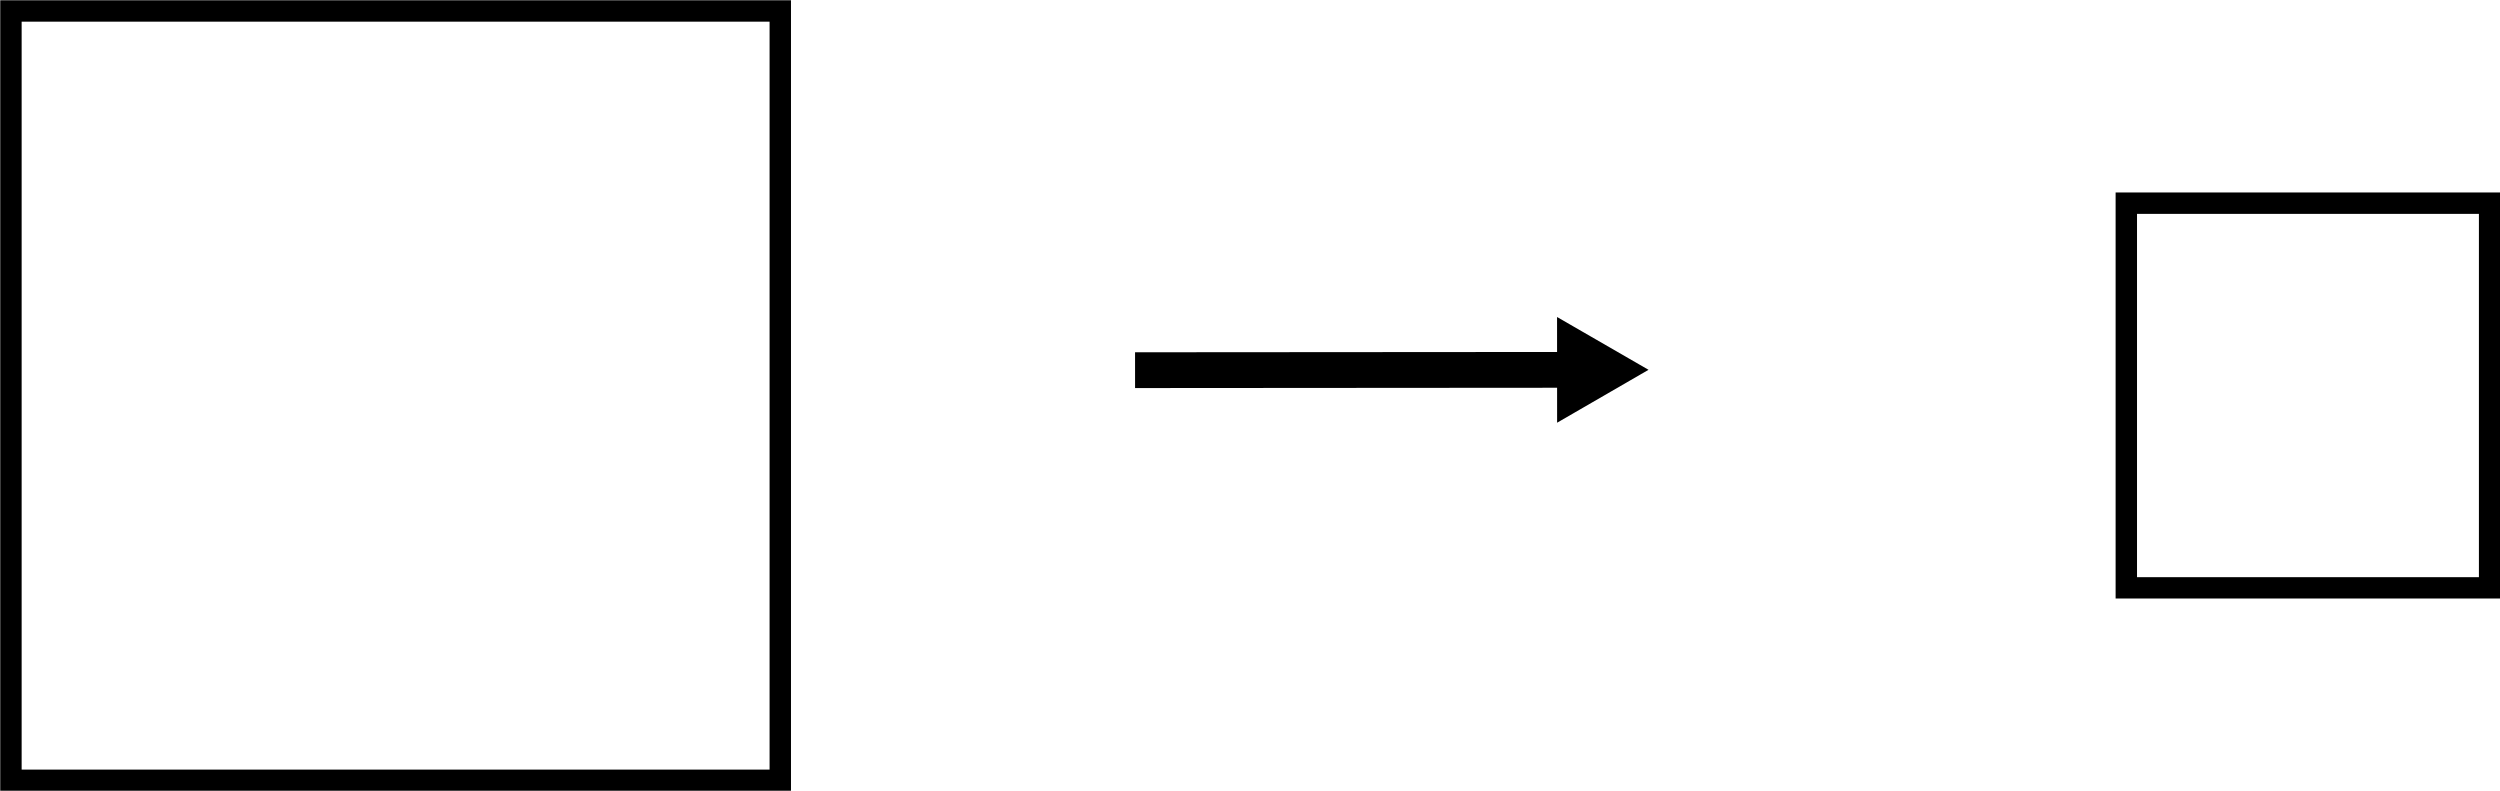 <?xml version="1.0" encoding="UTF-8"?>
<!-- Created with Inkscape (http://www.inkscape.org/) -->
<svg width="30.952mm" height="9.79mm" version="1.1" viewBox="0 0 30.952 9.79" xmlns="http://www.w3.org/2000/svg">
 <defs>
  <marker id="marker2752-9-7" overflow="visible" orient="auto">
   <path transform="scale(.8)" d="m5.77 0-8.65 5v-10z" fill="context-stroke" fill-rule="evenodd" stroke="context-stroke" stroke-width="1pt"/>
  </marker>
 </defs>
 <g transform="translate(-99.917 -131.63)">
  <g transform="translate(-8.67 -.707)">
   <path d="m108.59 132.34h9.79v9.79h-9.79zm0.265 0.265v9.26h9.26v-9.26z" stroke-width=".265"/>
   <path d="m134.78 134.72h4.763v5.027h-4.763zm0.265 0.265v4.498h4.233v-4.498z" stroke-width=".265"/>
   <path d="m122.64 136.92c1.867-1e-3 3.735-3e-3 5.602-4e-3" fill="none" marker-end="url(#marker2752-9-7)" stroke="#000" stroke-width=".443"/>
  </g>
 </g>
</svg>

